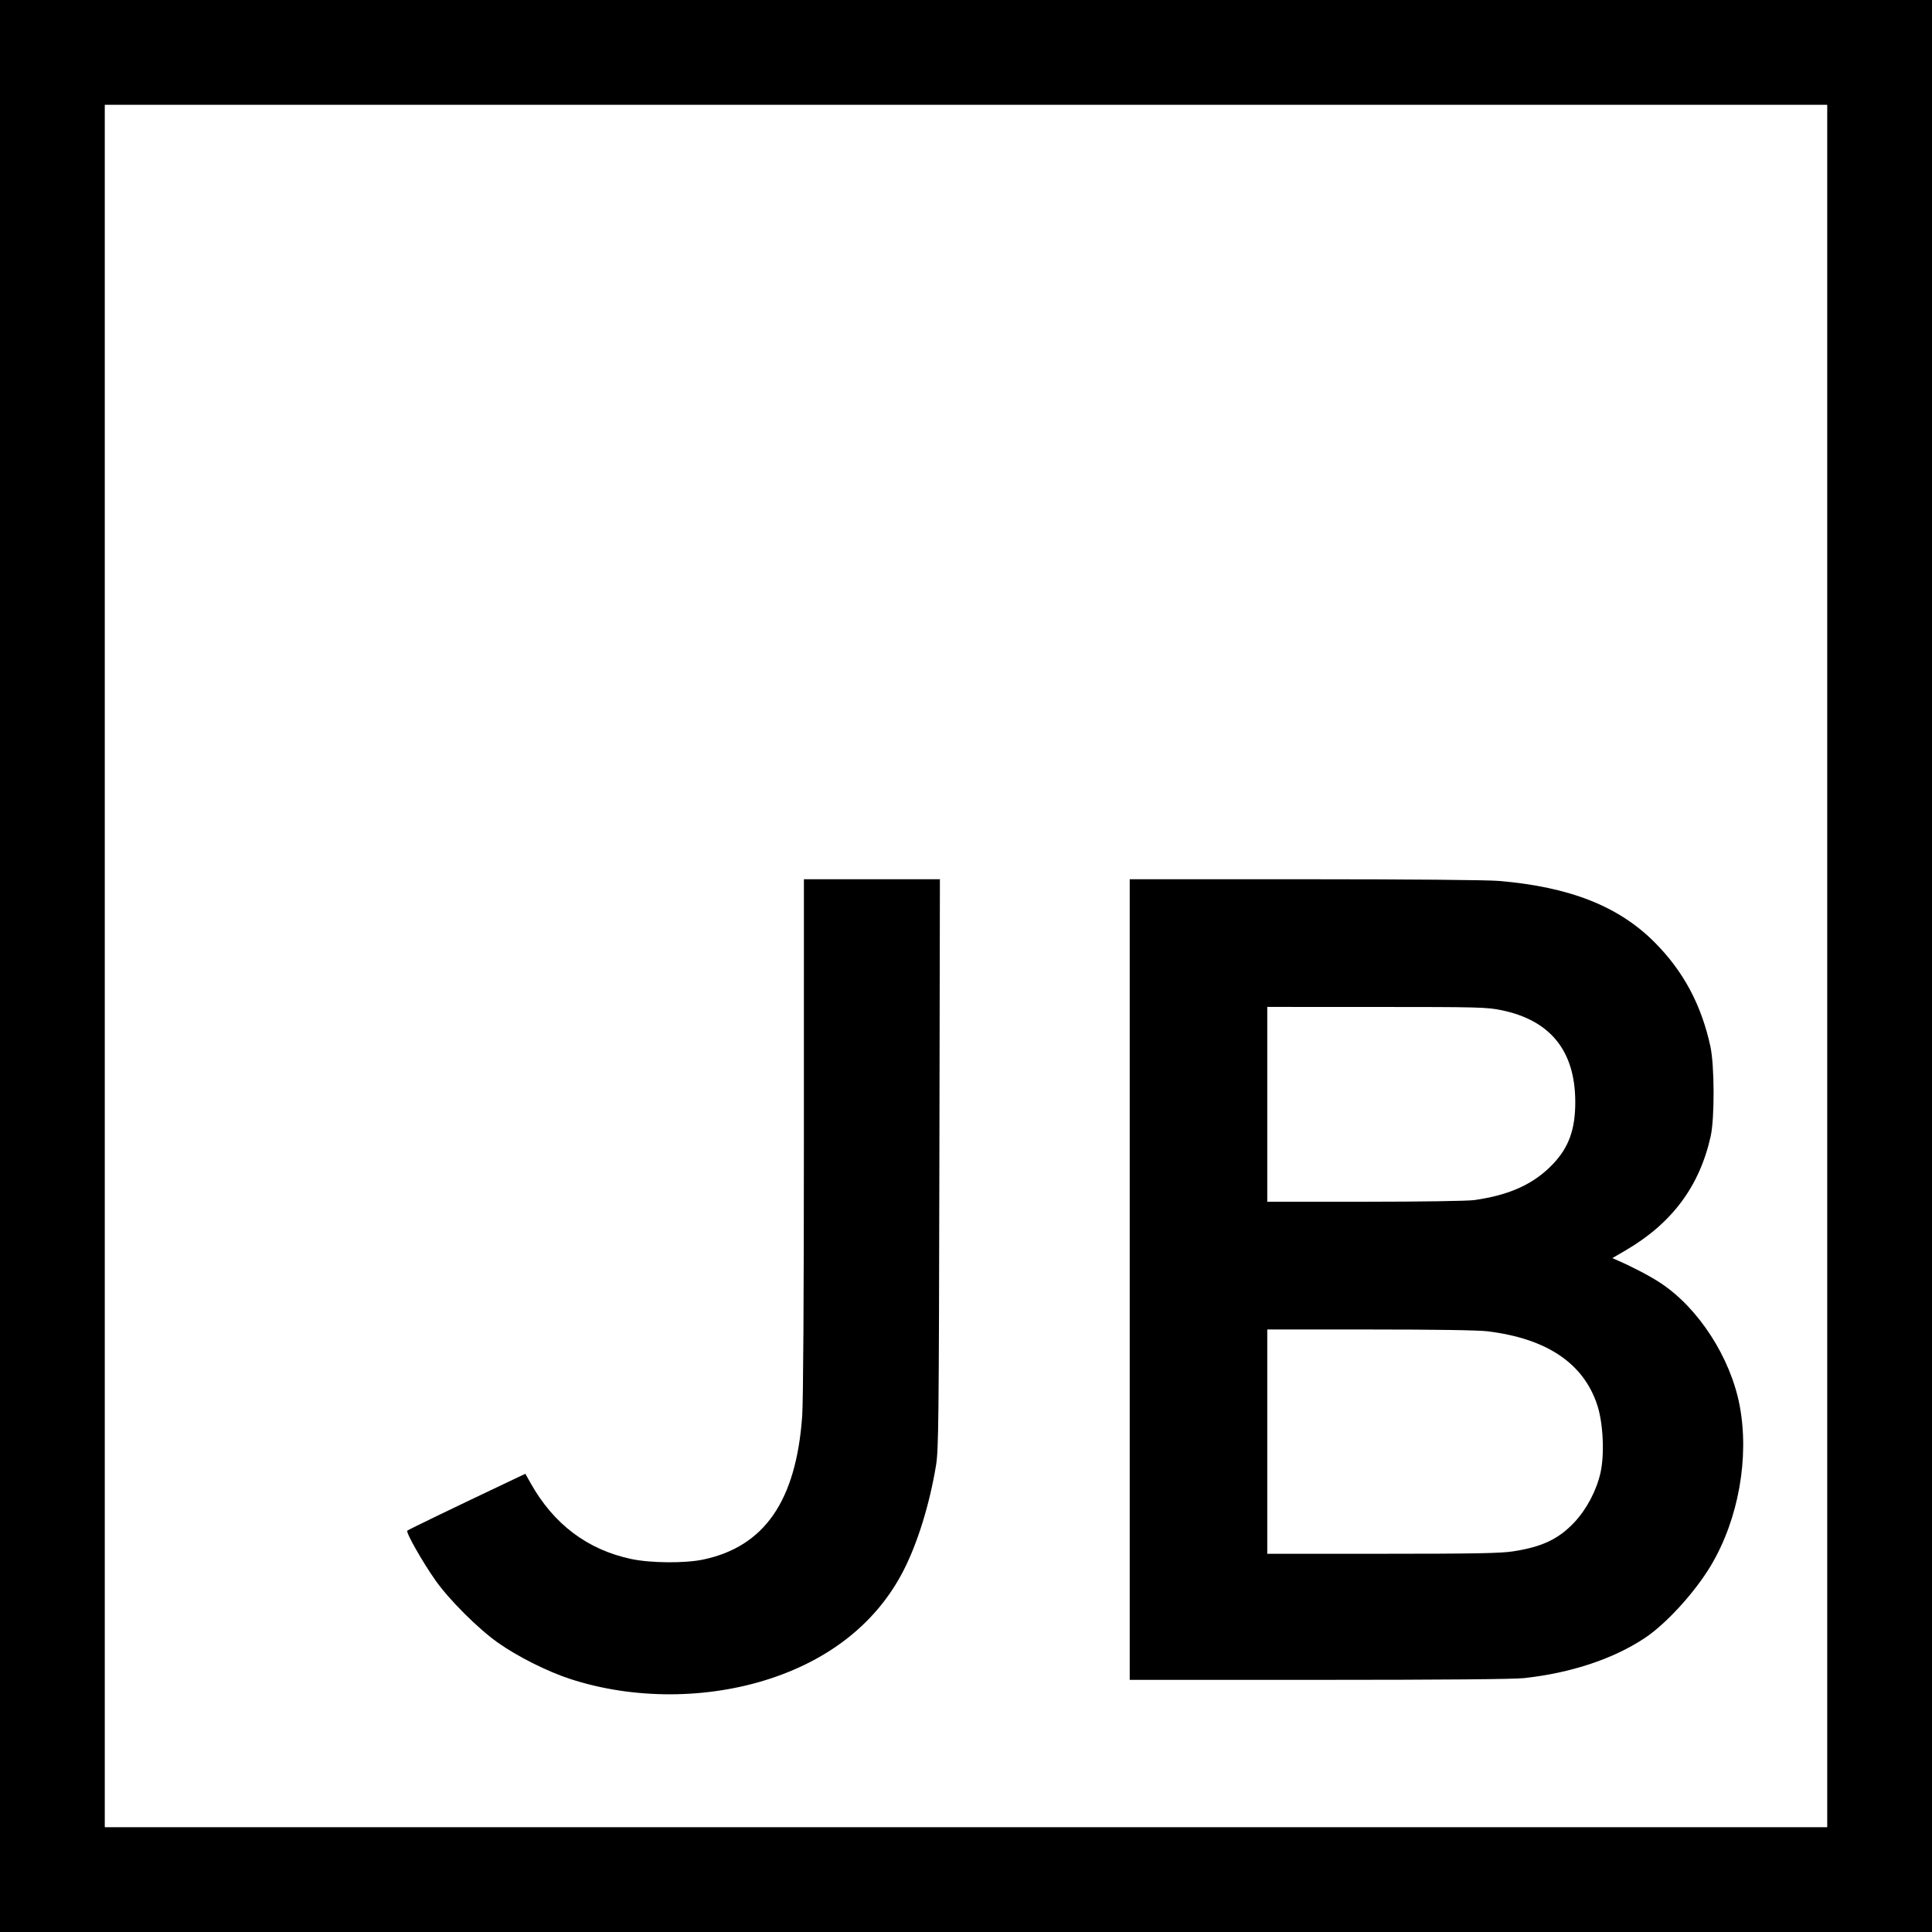 <svg viewBox="0 0 120 120" fill="currentColor" xmlns="http://www.w3.org/2000/svg">
<path fill-rule="evenodd" clip-rule="evenodd" d="M0 60V120H60H120V60V0H60H0V60ZM113.492 60V113.492H60H6.508V60V6.508H60H113.492V60ZM49.931 70.551C49.931 80.551 49.891 87.041 49.825 87.965C49.448 93.219 47.483 96.064 43.678 96.866C42.541 97.106 40.413 97.089 39.202 96.831C36.484 96.252 34.382 94.666 32.956 92.117L32.632 91.539L31.494 92.078C28.269 93.606 25.364 95.009 25.298 95.072C25.195 95.17 26.245 97.023 27.051 98.164C27.9 99.367 29.686 101.15 30.917 102.023C32.126 102.881 33.992 103.819 35.415 104.283C39.354 105.569 43.964 105.553 47.908 104.24C51.687 102.983 54.506 100.688 56.112 97.561C56.994 95.845 57.747 93.409 58.141 90.997C58.296 90.049 58.315 88.258 58.346 72.28L58.379 54.61H54.156H49.932L49.931 70.551ZM70.169 79.475V104.339H81.919C89.49 104.339 94.02 104.301 94.656 104.231C97.57 103.914 100.192 103.045 102.153 101.746C103.491 100.86 105.287 98.889 106.279 97.22C107.981 94.354 108.666 90.523 108.052 87.296C107.487 84.328 105.509 81.26 103.156 79.701C102.508 79.272 101.473 78.726 100.488 78.294L100.145 78.143L100.946 77.677C103.842 75.991 105.557 73.697 106.253 70.576C106.503 69.455 106.492 66.167 106.234 64.987C105.667 62.395 104.562 60.332 102.78 58.538C100.545 56.289 97.51 55.09 93.102 54.716C92.372 54.654 87.519 54.612 81.025 54.611L70.169 54.61V79.475ZM93.254 62.744C96.303 63.371 97.837 65.275 97.843 68.441C97.846 70.135 97.448 71.251 96.473 72.283C95.294 73.531 93.789 74.224 91.576 74.539C91.169 74.597 88.263 74.641 84.788 74.642L78.712 74.644V68.593V62.542L85.5 62.544C91.835 62.545 92.353 62.558 93.254 62.744ZM92.39 82.689C96.083 83.139 98.373 84.685 99.217 87.297C99.577 88.412 99.666 90.323 99.412 91.466C99.165 92.578 98.546 93.748 97.774 94.567C96.801 95.599 95.765 96.086 93.966 96.36C93.193 96.478 91.573 96.507 85.856 96.508L78.712 96.508V89.542V82.576L85.093 82.577C89.104 82.577 91.814 82.618 92.39 82.689Z" fill="currentColor"/>
</svg>
